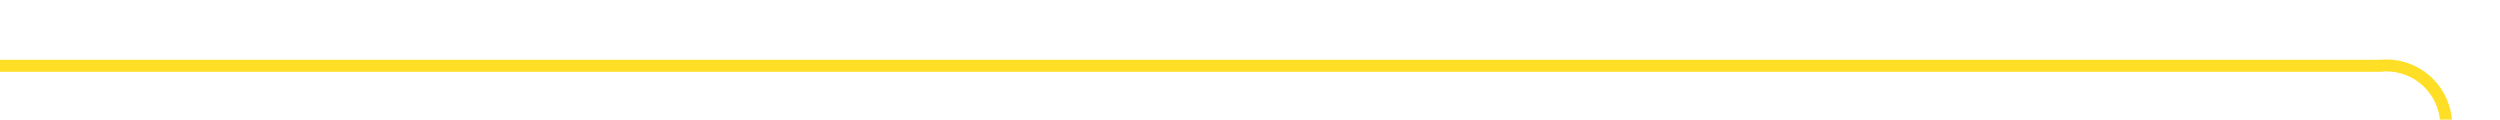 ﻿<?xml version="1.0" encoding="utf-8"?>
<svg version="1.1" xmlns:xlink="http://www.w3.org/1999/xlink" width="209px" height="10px" preserveAspectRatio="xMinYMid meet" viewBox="966 678  209 8" xmlns="http://www.w3.org/2000/svg">
  <path d="M 966 682.5  L 1165 682.5  A 5 5 0 0 1 1170.5 687.5 L 1170.5 1044  A 5 5 0 0 0 1175.5 1049.5 L 1183 1049.5  " stroke-width="1" stroke="#ffdf25" fill="none" />
  <path d="M 1177.946 1044.854  L 1182.593 1049.5  L 1177.946 1054.146  L 1178.654 1054.854  L 1183.654 1049.854  L 1184.007 1049.5  L 1183.654 1049.146  L 1178.654 1044.146  L 1177.946 1044.854  Z " fill-rule="nonzero" fill="#ffdf25" stroke="none" />
</svg>